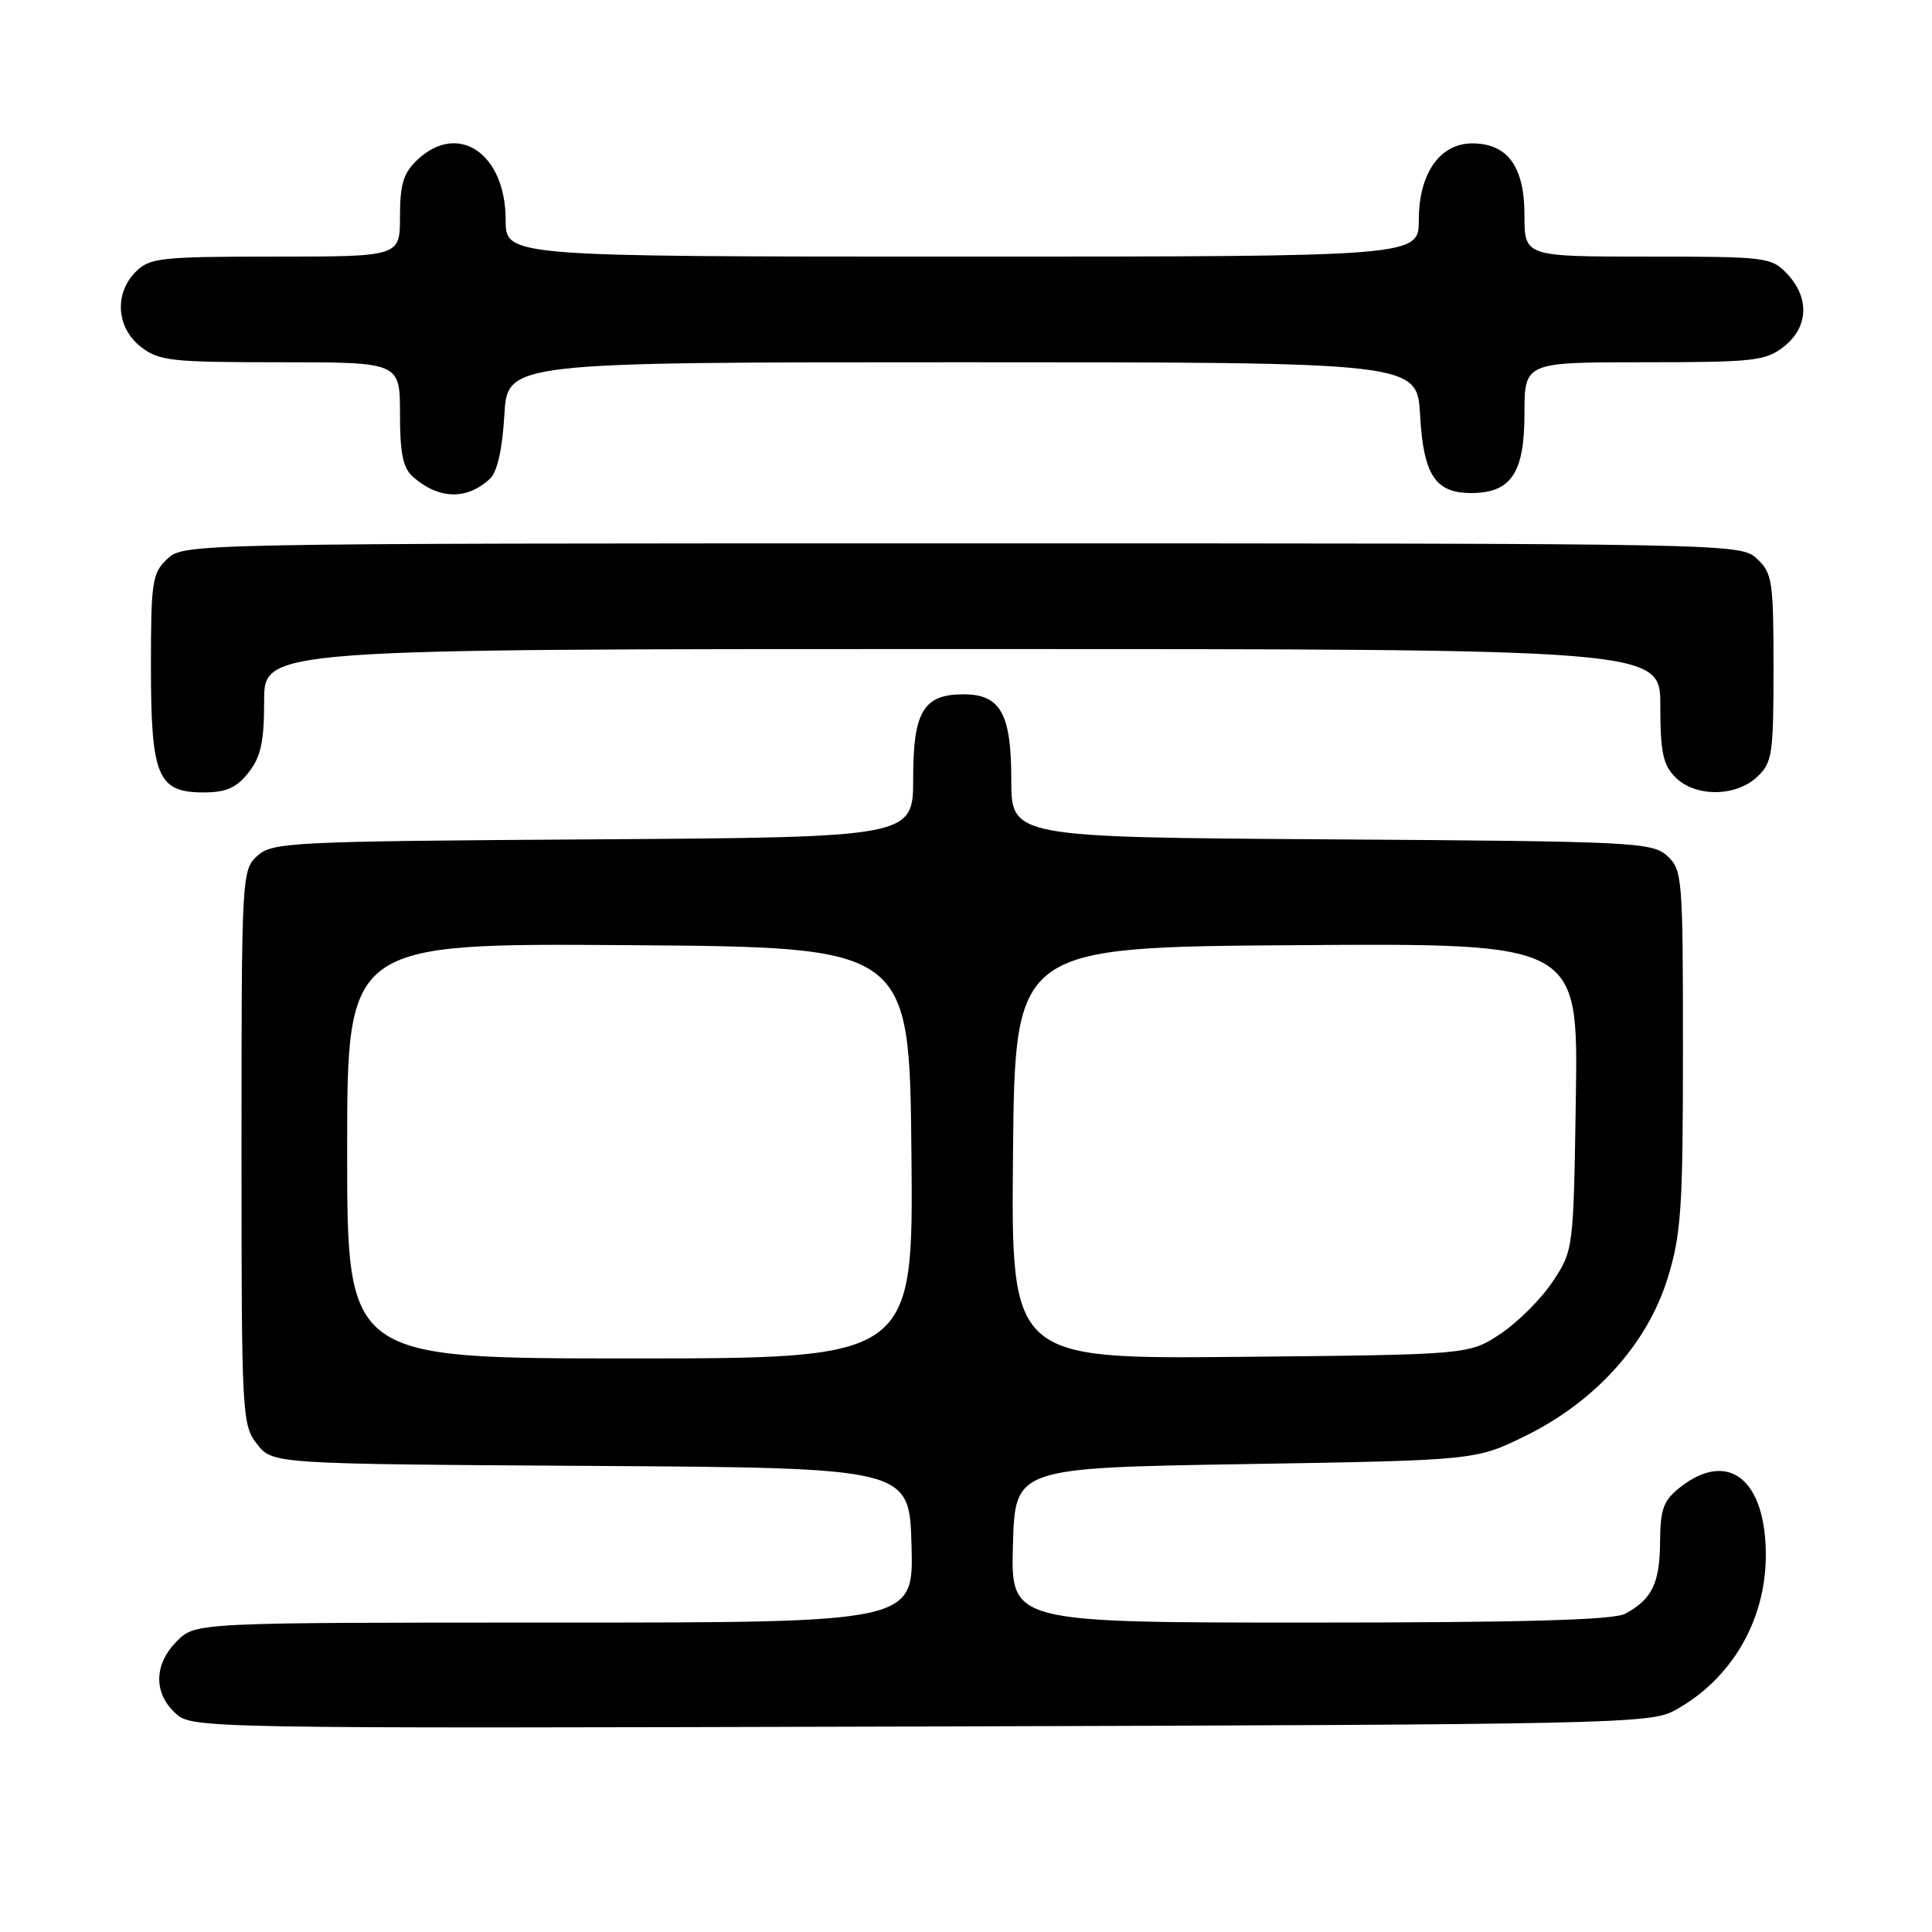 <?xml version="1.0" encoding="UTF-8" standalone="no"?>
<!DOCTYPE svg PUBLIC "-//W3C//DTD SVG 1.1//EN" "http://www.w3.org/Graphics/SVG/1.1/DTD/svg11.dtd" >
<svg xmlns="http://www.w3.org/2000/svg" xmlns:xlink="http://www.w3.org/1999/xlink" version="1.1" viewBox="0 0 256 256">
 <g >
 <path fill="currentColor"
d=" M 221.89 226.65 C 229.36 222.58 233.94 214.82 233.98 206.18 C 234.02 196.06 229.03 192.05 222.63 197.07 C 220.40 198.83 220.00 199.94 219.97 204.32 C 219.93 209.79 218.89 211.94 215.32 213.84 C 213.76 214.66 201.72 215.00 173.53 215.00 C 133.93 215.00 133.93 215.00 134.22 204.75 C 134.50 194.50 134.50 194.50 165.03 194.00 C 195.55 193.50 195.55 193.50 202.20 190.23 C 211.42 185.68 218.29 178.05 220.98 169.34 C 222.77 163.54 223.00 160.05 223.00 139.05 C 223.00 116.19 222.92 115.24 220.90 113.40 C 218.91 111.60 216.47 111.48 176.40 111.22 C 134.00 110.94 134.00 110.94 134.00 103.30 C 134.00 94.55 132.57 92.00 127.67 92.00 C 122.37 92.00 121.00 94.28 121.00 103.12 C 121.00 110.94 121.00 110.94 78.60 111.22 C 38.53 111.48 36.09 111.60 34.10 113.40 C 32.04 115.28 32.00 115.98 32.00 152.02 C 32.00 187.60 32.06 188.81 34.06 191.35 C 36.13 193.98 36.13 193.98 78.31 194.24 C 120.50 194.50 120.50 194.50 120.78 204.75 C 121.07 215.00 121.07 215.00 73.49 215.00 C 25.91 215.00 25.91 215.00 23.45 217.45 C 20.41 220.50 20.31 224.28 23.21 226.98 C 25.41 229.03 25.71 229.04 121.96 228.77 C 213.65 228.51 218.67 228.41 221.89 226.65 Z  M 32.93 102.37 C 34.57 100.28 35.00 98.30 35.00 92.87 C 35.00 86.00 35.00 86.00 127.50 86.00 C 220.00 86.00 220.00 86.00 220.00 93.50 C 220.00 99.67 220.36 101.36 222.00 103.00 C 224.63 105.63 229.96 105.61 232.81 102.96 C 234.84 101.07 235.00 99.99 235.00 88.50 C 235.00 77.01 234.84 75.93 232.81 74.04 C 230.64 72.01 229.90 72.00 127.50 72.00 C 25.10 72.00 24.36 72.01 22.19 74.04 C 20.17 75.92 20.00 77.01 20.00 88.32 C 20.00 102.90 20.88 105.00 26.98 105.00 C 29.97 105.00 31.33 104.40 32.93 102.37 Z  M 64.97 63.39 C 65.89 62.51 66.58 59.40 66.83 55.00 C 67.23 48.00 67.23 48.00 127.50 48.00 C 187.77 48.00 187.77 48.00 188.17 55.00 C 188.62 62.96 190.18 65.33 194.94 65.33 C 200.21 65.33 202.00 62.68 202.00 54.85 C 202.00 48.00 202.00 48.00 217.87 48.00 C 232.40 48.00 233.95 47.83 236.37 45.93 C 239.62 43.37 239.81 39.49 236.83 36.31 C 234.73 34.08 234.10 34.00 218.33 34.00 C 202.00 34.00 202.00 34.00 202.00 28.50 C 202.00 22.07 199.76 19.00 195.07 19.00 C 190.79 19.00 188.00 23.00 188.00 29.13 C 188.00 34.00 188.00 34.00 127.50 34.00 C 67.00 34.00 67.00 34.00 67.00 29.13 C 67.00 20.35 60.73 16.08 55.31 21.17 C 53.46 22.92 53.00 24.40 53.00 28.67 C 53.00 34.00 53.00 34.00 36.50 34.00 C 21.33 34.00 19.84 34.16 18.00 36.00 C 15.12 38.88 15.41 43.39 18.63 45.93 C 21.05 47.83 22.60 48.00 37.13 48.00 C 53.00 48.00 53.00 48.00 53.00 54.85 C 53.00 60.12 53.40 62.04 54.75 63.21 C 58.19 66.21 61.94 66.27 64.97 63.39 Z  M 46.00 152.49 C 46.00 124.98 46.00 124.98 83.25 125.24 C 120.50 125.50 120.50 125.50 120.77 152.75 C 121.03 180.00 121.03 180.00 83.52 180.00 C 46.00 180.00 46.00 180.00 46.00 152.49 Z  M 134.23 152.79 C 134.50 125.50 134.50 125.50 171.81 125.24 C 209.11 124.98 209.11 124.98 208.81 145.31 C 208.50 165.61 208.49 165.66 205.74 169.82 C 204.22 172.11 201.11 175.22 198.82 176.74 C 194.65 179.50 194.65 179.50 164.31 179.79 C 133.97 180.08 133.97 180.08 134.23 152.79 Z "/>
</g>
</svg>